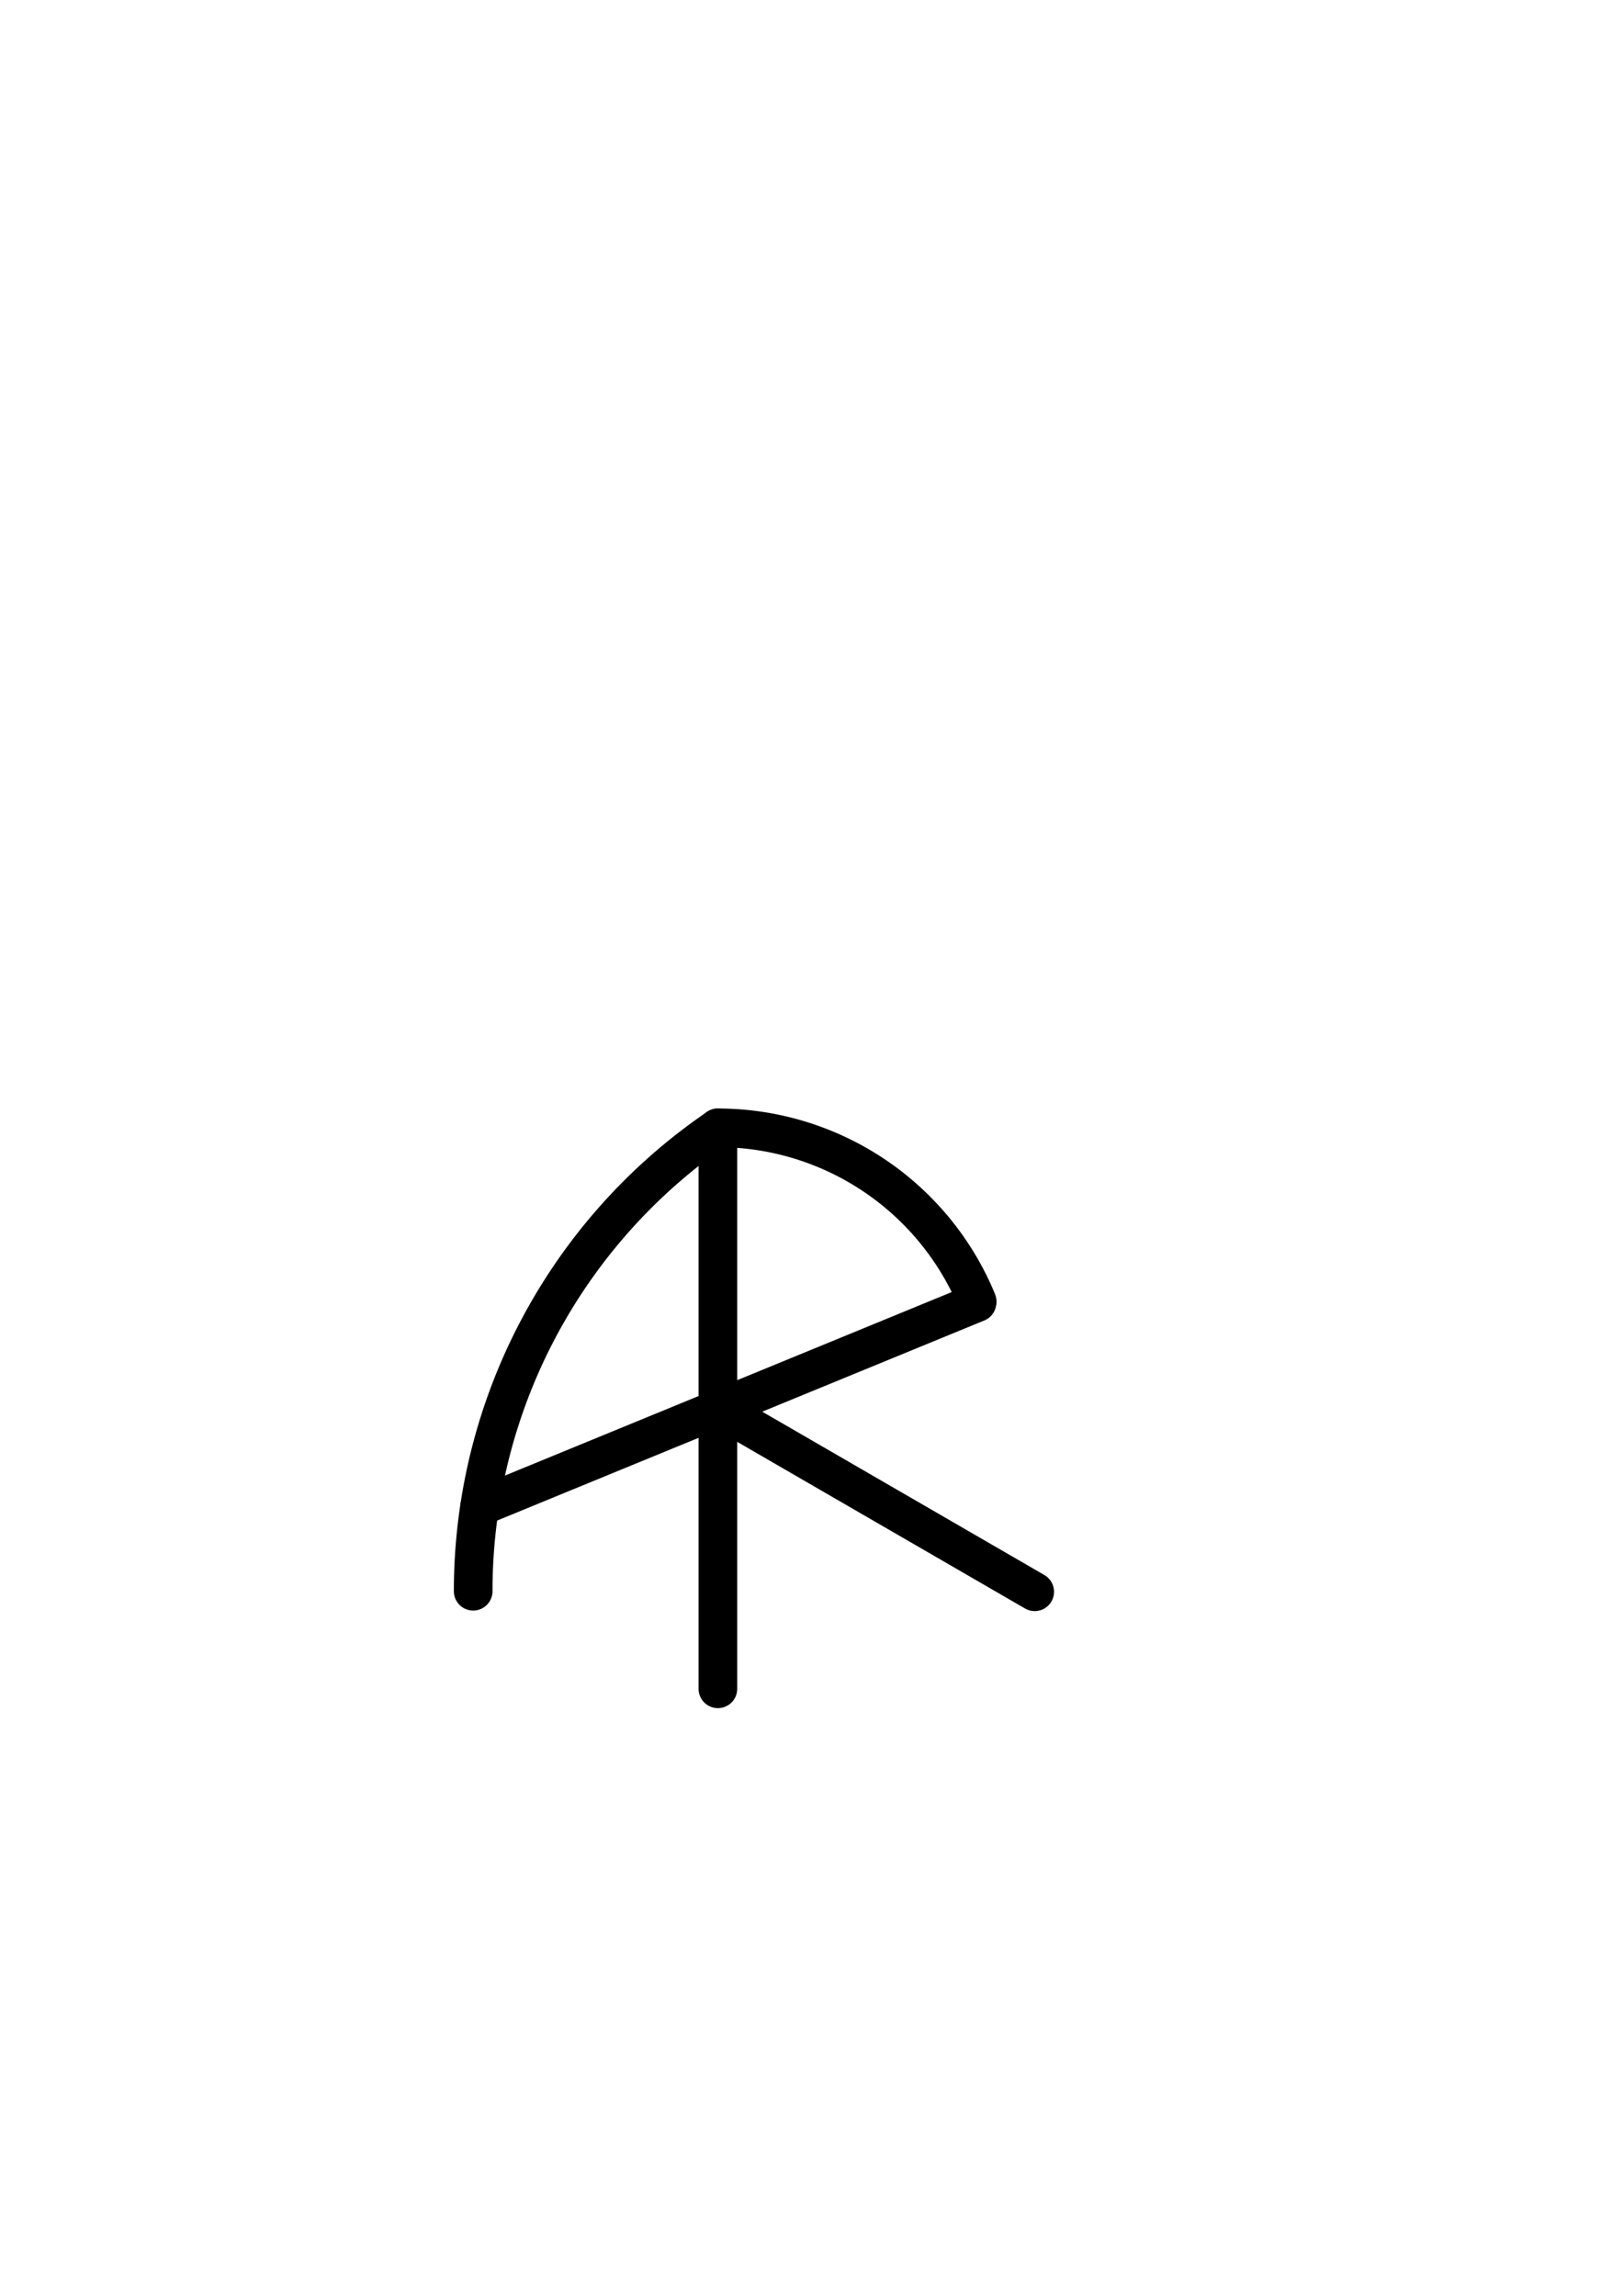 <?xml version="1.0" encoding="UTF-8" standalone="no"?>
<!-- Created with Inkscape (http://www.inkscape.org/) -->

<svg
   xmlns:dc="http://purl.org/dc/elements/1.1/"
   xmlns:cc="http://creativecommons.org/ns#"
   xmlns:rdf="http://www.w3.org/1999/02/22-rdf-syntax-ns#"
   xmlns:svg="http://www.w3.org/2000/svg"
   xmlns="http://www.w3.org/2000/svg"
   xmlns:sodipodi="http://sodipodi.sourceforge.net/DTD/sodipodi-0.dtd"
   xmlns:inkscape="http://www.inkscape.org/namespaces/inkscape"
   width="210mm"
   height="297mm"
   viewBox="0 0 210 297"
   version="1.1"
   id="svg8"
   inkscape:version="0.92.1 r15371"
   sodipodi:docname="AR logo.svg"
   inkscape:export-filename="E:\web\portfolio\favicon.ico.png"
   inkscape:export-xdpi="20.936949"
   inkscape:export-ydpi="20.936949">
  <defs
     id="defs2" />
  <sodipodi:namedview
     id="base"
     pagecolor="#ffffff"
     bordercolor="#666666"
     borderopacity="1.0"
     inkscape:pageopacity="0.0"
     inkscape:pageshadow="2"
     inkscape:zoom="1.28"
     inkscape:cx="310.98927"
     inkscape:cy="418.42296"
     inkscape:document-units="mm"
     inkscape:current-layer="g4503"
     showgrid="false"
     inkscape:snap-intersection-paths="false"
     inkscape:snap-bbox="false"
     inkscape:snap-object-midpoints="true"
     inkscape:object-paths="true"
     inkscape:object-nodes="false"
     inkscape:window-width="1683"
     inkscape:window-height="1002"
     inkscape:window-x="0"
     inkscape:window-y="0"
     inkscape:window-maximized="1" />
  <g
     inkscape:label="Layer 1"
     inkscape:groupmode="layer"
     id="layer1">
    <path
       id="circle4499"
       style="opacity:1;fill:none;fill-opacity:1;stroke:#000000;stroke-width:5;stroke-linecap:round;stroke-linejoin:round;stroke-miterlimit:4;stroke-dasharray:none;stroke-dashoffset:0;stroke-opacity:1"
       transform="rotate(-90)"
       sodipodi:type="arc"
       sodipodi:cx="-182.18973"
       sodipodi:cy="92.887657"
       sodipodi:rx="36.285713"
       sodipodi:ry="36.285713"
       sodipodi:start="0"
       sodipodi:end="1.1795879"
       d="m -145.904,92.888 a 36.286,36.286 0 0 1 -22.45,33.544"
       sodipodi:open="true" />
    <g
       id="g4499">
      <g
         id="g4503"
         transform="rotate(7.801,92.888,182.19)">
        <path
           style="fill:none;fill-rule:evenodd;stroke:#000000;stroke-width:5;stroke-linecap:round;stroke-linejoin:miter;stroke-opacity:1;stroke-miterlimit:4;stroke-dasharray:none"
           d="M 124.244,164.087 64.065,199.008"
           id="path4505"
           inkscape:connector-curvature="0" />
      </g>
    </g>
    <path
       style="fill:none;fill-rule:evenodd;stroke:#000000;stroke-width:5;stroke-linecap:round;stroke-linejoin:miter;stroke-opacity:1;stroke-miterlimit:4;stroke-dasharray:none"
       d="m 92.888,182.19 v 36.286"
       id="path4520"
       inkscape:connector-curvature="0" />
    <path
       inkscape:connector-curvature="0"
       id="path4522"
       d="m 92.888,145.904 v 36.286"
       style="fill:none;fill-rule:evenodd;stroke:#000000;stroke-width:5;stroke-linecap:round;stroke-linejoin:miter;stroke-miterlimit:4;stroke-dasharray:none;stroke-opacity:1" />
    <path
       style="fill:none;fill-rule:evenodd;stroke:#000000;stroke-width:5;stroke-linecap:round;stroke-linejoin:miter;stroke-miterlimit:4;stroke-dasharray:none;stroke-opacity:1"
       d="m 92.888,182.19 40.994,23.731"
       id="path4527"
       inkscape:connector-curvature="0"
       sodipodi:nodetypes="cc" />
    <path
       transform="rotate(-90)"
       style="opacity:1;fill:none;fill-opacity:1;stroke:#000000;stroke-width:5;stroke-linecap:round;stroke-linejoin:round;stroke-miterlimit:4;stroke-dasharray:none;stroke-dashoffset:0;stroke-opacity:1"
       id="circle4531"
       sodipodi:type="arc"
       sodipodi:cx="-205.85004"
       sodipodi:cy="133.79546"
       sodipodi:rx="72.571426"
       sodipodi:ry="72.571426"
       sodipodi:start="4.712389"
       sodipodi:end="5.6832401"
       d="m -205.85,61.224 a 72.571,72.571 0 0 1 59.898,31.598"
       sodipodi:open="true" />
  </g>
</svg>
